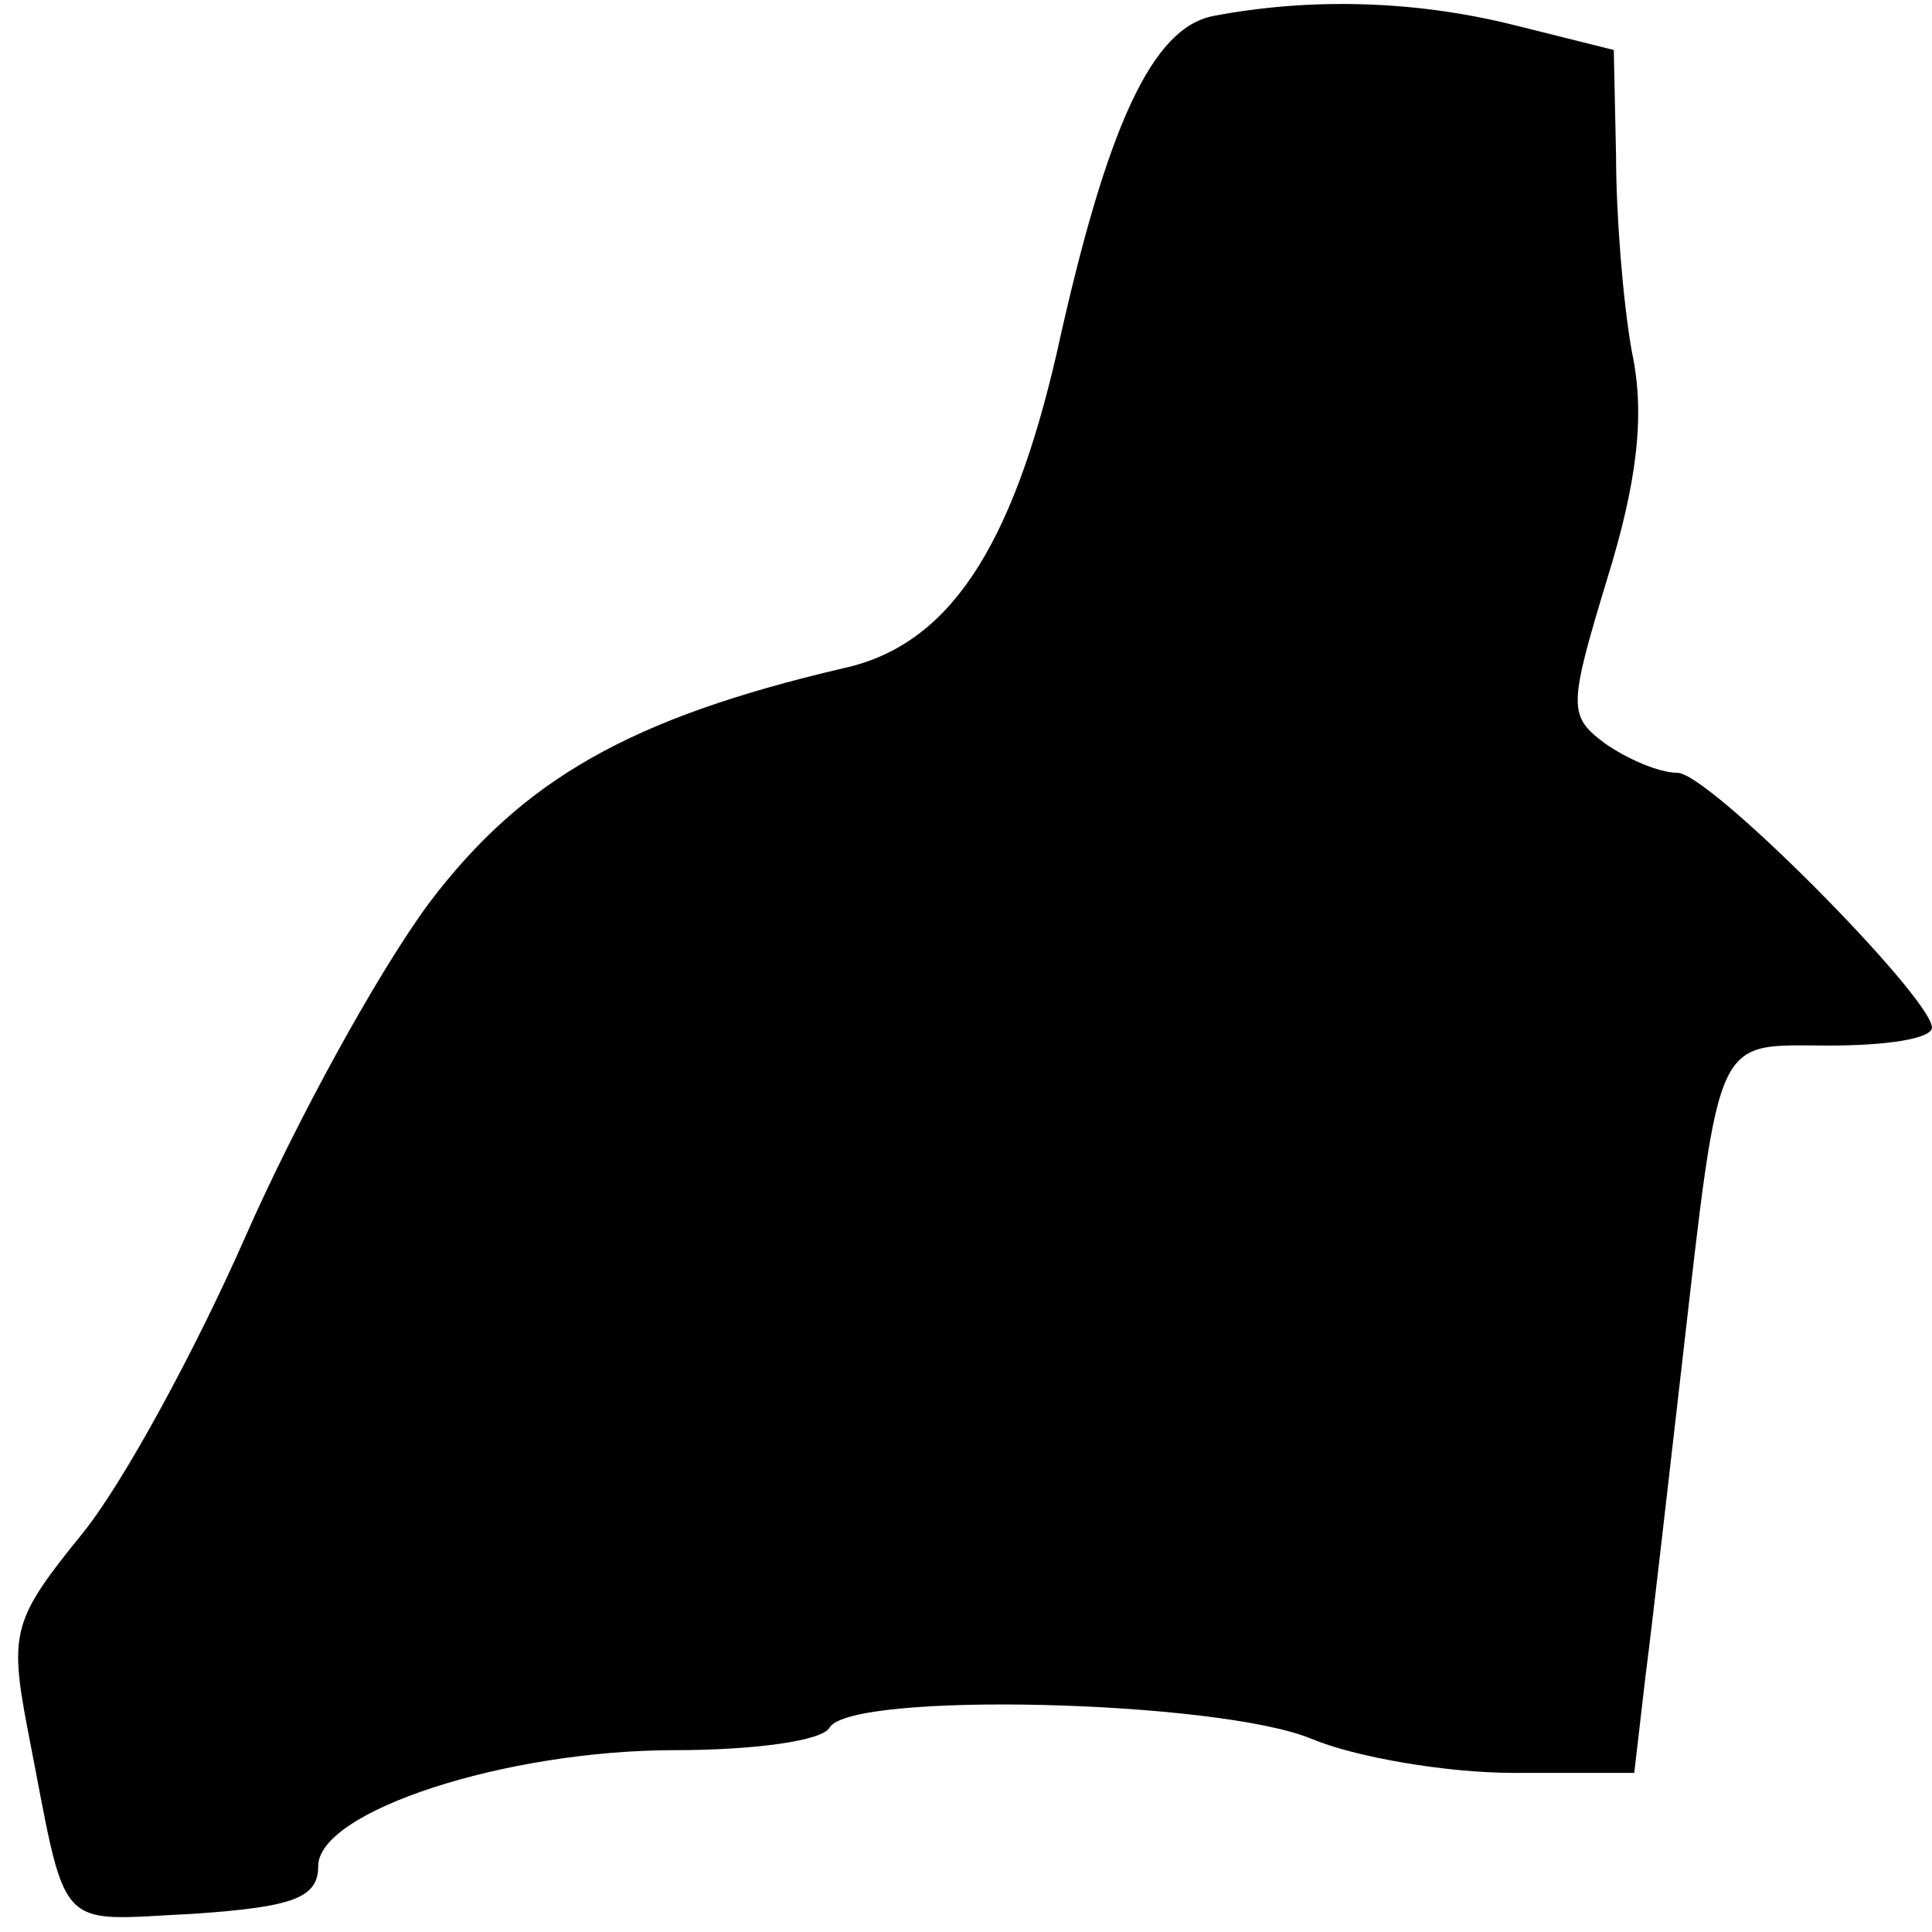 <?xml version="1.0" standalone="no"?>
<!DOCTYPE svg PUBLIC "-//W3C//DTD SVG 20010904//EN"
 "http://www.w3.org/TR/2001/REC-SVG-20010904/DTD/svg10.dtd">
<svg version="1.0" xmlns="http://www.w3.org/2000/svg"
 width="85pt" height="85pt" viewBox="0 0 85 85"
 preserveAspectRatio="xMidYMid meet">
<g transform="translate(0,85) scale(0.1,-0.1)"
fill="#000000" stroke="none">
<path fill="#000000" stroke="none" d="M534 843 c-27 -5 -47 -48 -69 -148 -20
-87 -48 -129 -94 -139 -94 -22 -141 -49 -182 -103 -23 -31 -59 -97 -81 -147
-22 -50 -54 -109 -72 -131 -30 -37 -32 -43 -24 -85 18 -92 11 -85 73 -82 44 3
55 7 55 21 0 24 82 51 157 51 34 0 65 4 68 10 10 16 171 12 212 -5 19 -8 59
-15 89 -15 l53 0 5 43 c3 23 10 85 16 137 17 148 14 140 65 140 25 0 45 3 45
8 -1 14 -98 112 -112 112 -8 0 -22 6 -32 13 -16 12 -16 16 1 72 13 42 17 72
11 100 -4 22 -7 61 -7 86 l-1 47 -44 11 c-44 11 -90 12 -132 4z"/>
</g>
</svg>

